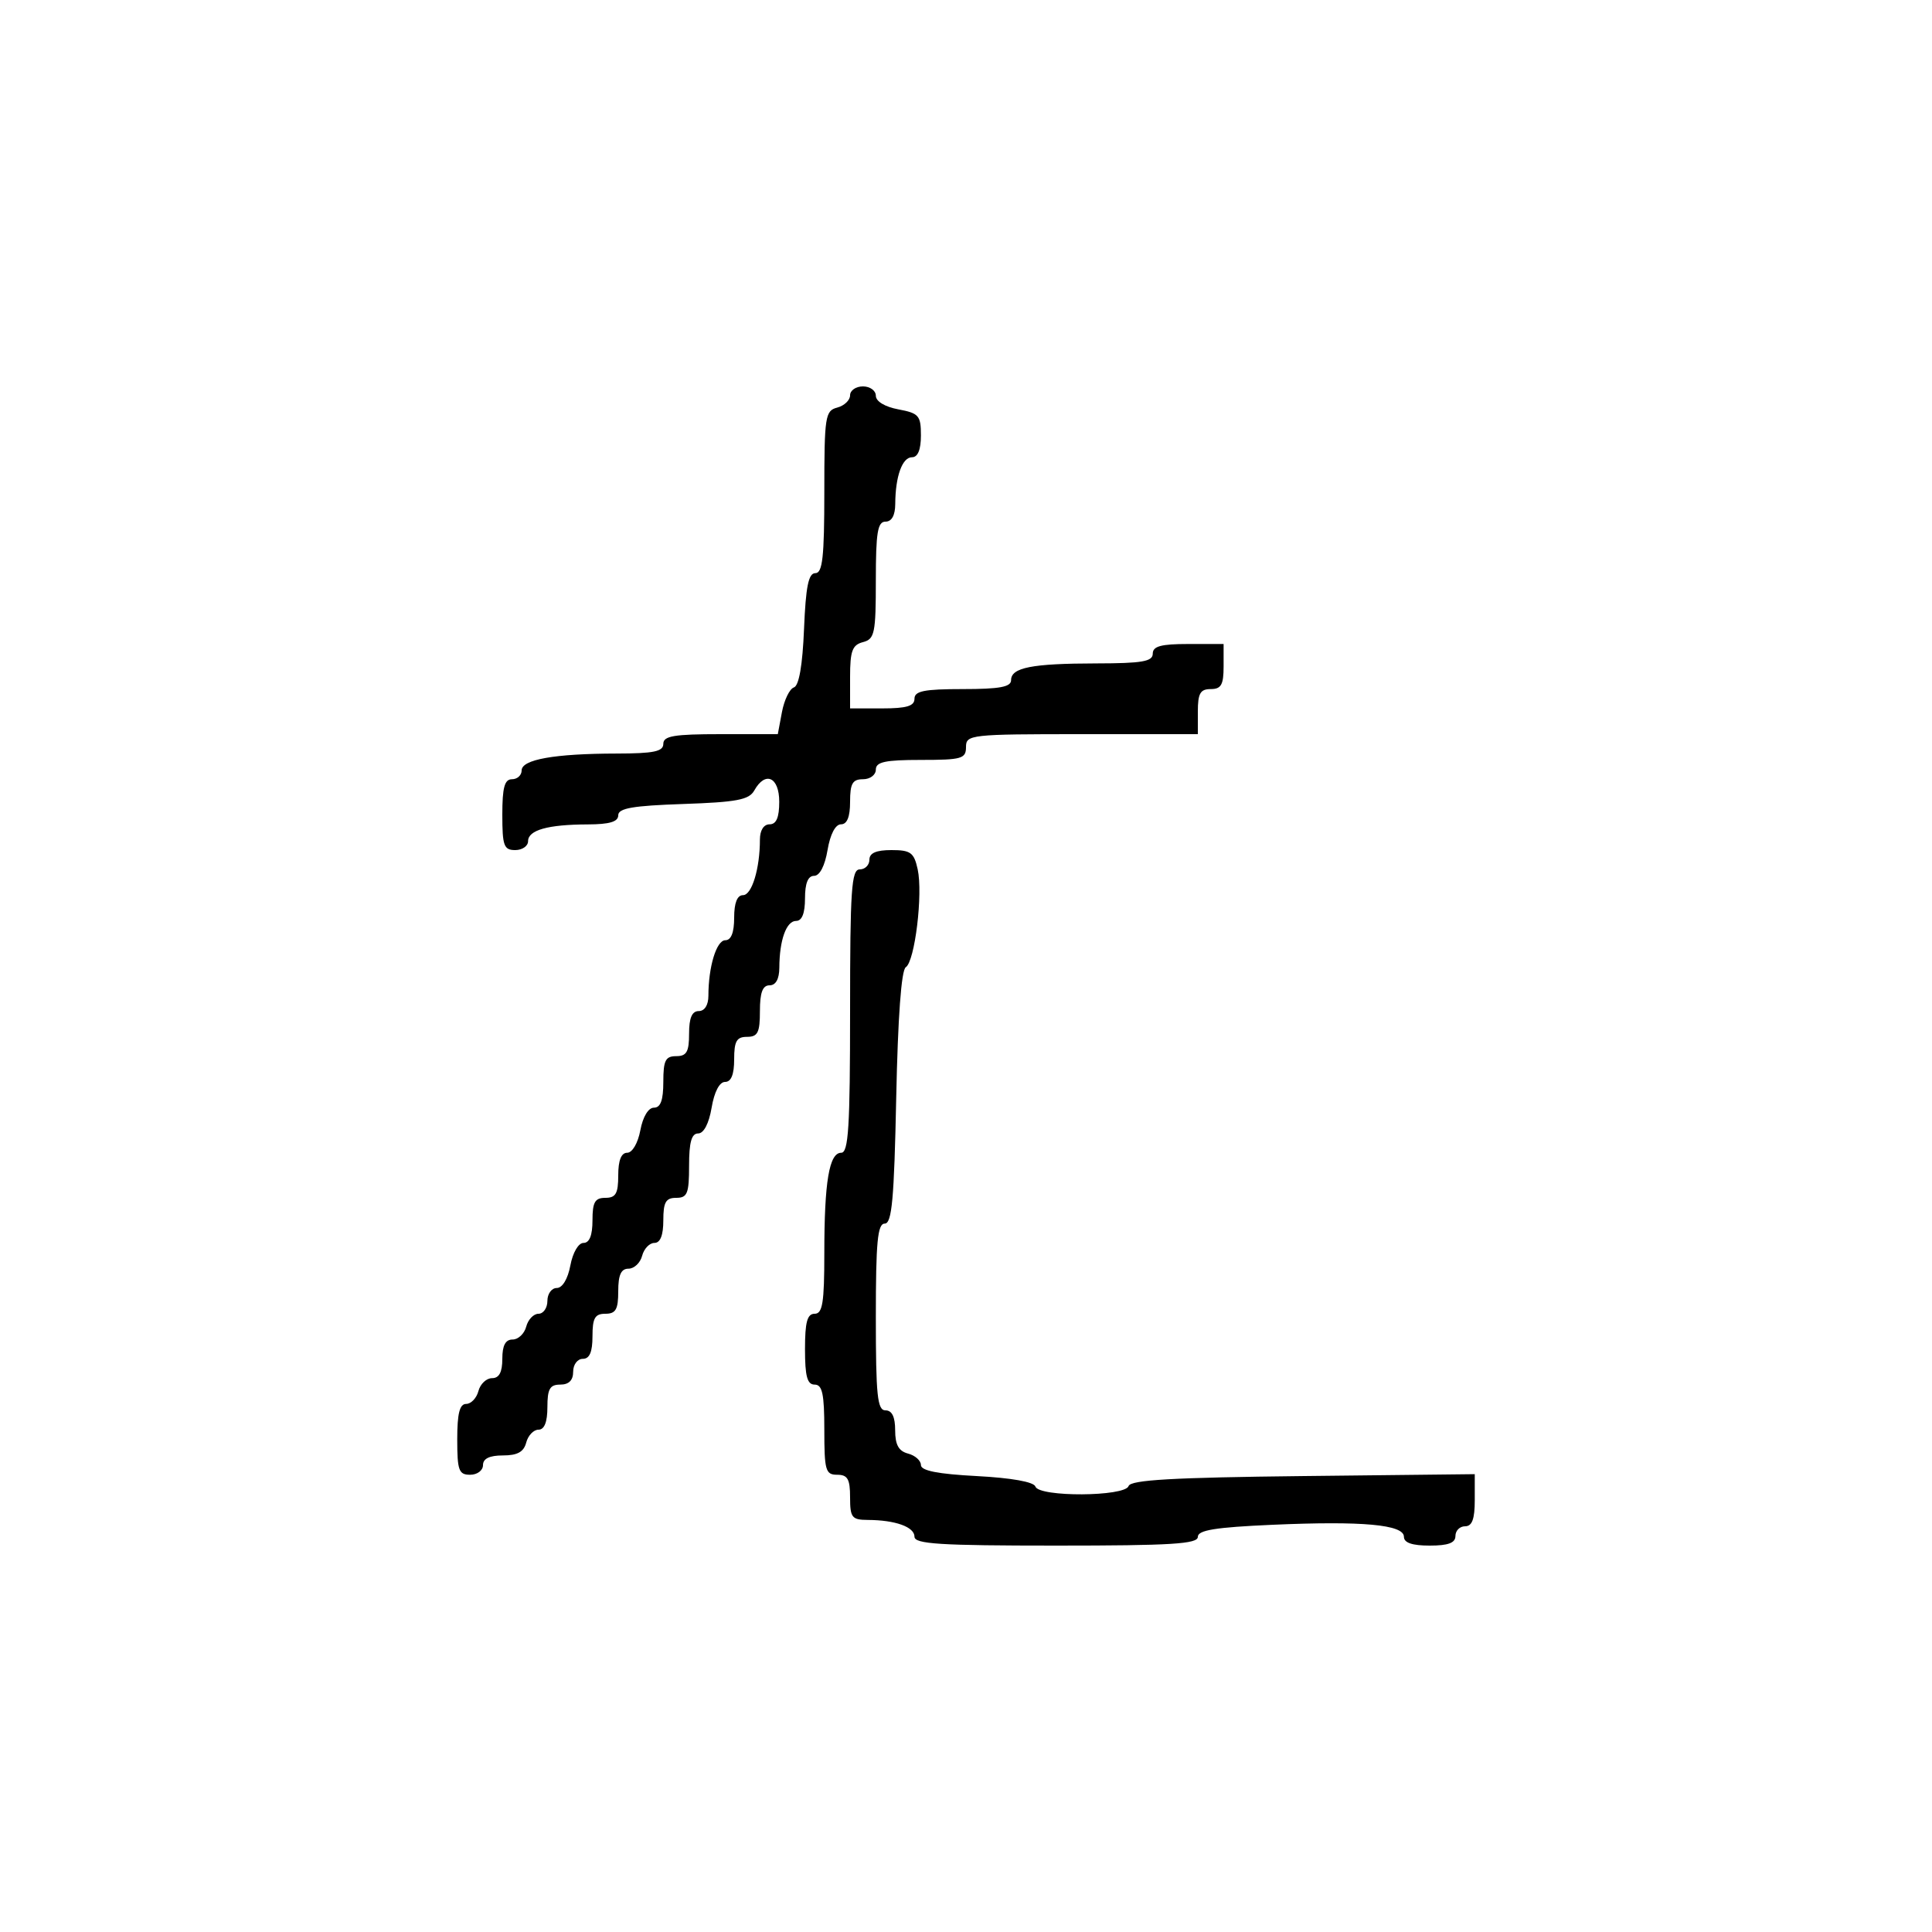 <svg xmlns="http://www.w3.org/2000/svg" width="300" height="300" viewBox="0 0 300 300" version="1.1">
  <defs/>
  <path d="M132,61.383 C132,60.623 132.9,60 134,60 C135.1,60 136,60.655 136,61.455 C136,62.325 137.405,63.173 139.5,63.566 C142.682,64.163 143,64.53 143,67.611 C143,69.83 142.522,71 141.617,71 C140.101,71 139.035,73.968 139.014,78.25 C139.005,80.022 138.466,81 137.5,81 C136.277,81 136,82.677 136,90.094 C136,98.346 135.815,99.236 134,99.71 C132.344,100.143 132,101.074 132,105.117 L132,110 L137,110 C140.778,110 142,109.633 142,108.5 C142,107.3 143.5,107 149.5,107 C155.219,107 157,106.671 157,105.617 C157,103.66 160.209,103.029 170.25,103.014 C177.355,103.003 179,102.718 179,101.5 C179,100.348 180.278,100 184.5,100 L190,100 L190,103.5 C190,106.333 189.619,107 188,107 C186.381,107 186,107.667 186,110.5 L186,114 L168,114 C150.667,114 150,114.074 150,116 C150,117.81 149.333,118 143,118 C137.444,118 136,118.31 136,119.5 C136,120.333 135.111,121 134,121 C132.381,121 132,121.667 132,124.5 C132,126.848 131.535,128 130.588,128 C129.72,128 128.915,129.541 128.5,132 C128.085,134.459 127.28,136 126.412,136 C125.465,136 125,137.152 125,139.5 C125,141.813 124.531,143 123.617,143 C122.101,143 121.035,145.968 121.014,150.25 C121.005,152.022 120.466,153 119.5,153 C118.417,153 118,154.111 118,157 C118,160.333 117.667,161 116,161 C114.381,161 114,161.667 114,164.5 C114,166.848 113.535,168 112.588,168 C111.72,168 110.915,169.541 110.5,172 C110.085,174.459 109.28,176 108.412,176 C107.384,176 107,177.361 107,181 C107,185.333 106.733,186 105,186 C103.381,186 103,186.667 103,189.5 C103,191.813 102.531,193 101.617,193 C100.856,193 99.998,193.9 99.71,195 C99.423,196.1 98.47,197 97.594,197 C96.439,197 96,197.964 96,200.5 C96,203.333 95.619,204 94,204 C92.381,204 92,204.667 92,207.5 C92,209.944 91.548,211 90.5,211 C89.667,211 89,211.889 89,213 C89,214.333 88.333,215 87,215 C85.381,215 85,215.667 85,218.5 C85,220.813 84.531,222 83.617,222 C82.856,222 81.998,222.9 81.71,224 C81.329,225.456 80.346,226 78.094,226 C76.01,226 75,226.49 75,227.5 C75,228.333 74.111,229 73,229 C71.242,229 71,228.333 71,223.5 C71,219.484 71.373,218 72.383,218 C73.144,218 74.002,217.1 74.29,216 C74.577,214.9 75.53,214 76.406,214 C77.51,214 78,213.078 78,211 C78,208.922 78.49,208 79.594,208 C80.47,208 81.423,207.1 81.71,206 C81.998,204.9 82.856,204 83.617,204 C84.377,204 85,203.1 85,202 C85,200.9 85.655,200 86.455,200 C87.325,200 88.173,198.595 88.566,196.5 C88.942,194.495 89.816,193 90.611,193 C91.532,193 92,191.82 92,189.5 C92,186.667 92.381,186 94,186 C95.619,186 96,185.333 96,182.5 C96,180.18 96.468,179 97.389,179 C98.184,179 99.058,177.505 99.434,175.5 C99.827,173.405 100.675,172 101.545,172 C102.576,172 103,170.834 103,168 C103,164.667 103.333,164 105,164 C106.619,164 107,163.333 107,160.5 C107,158.056 107.452,157 108.5,157 C109.412,157 110,156.069 110,154.625 C110,150.12 111.254,146 112.625,146 C113.53,146 114,144.803 114,142.5 C114,140.197 114.47,139 115.375,139 C116.746,139 118,134.88 118,130.375 C118,128.931 118.588,128 119.5,128 C120.548,128 121,126.944 121,124.5 C121,120.651 118.84,119.676 117.121,122.75 C116.313,124.196 114.396,124.56 106.072,124.844 C98.247,125.111 96,125.501 96,126.594 C96,127.603 94.658,128.004 91.25,128.014 C85.077,128.031 82,128.897 82,130.617 C82,131.377 81.1,132 80,132 C78.242,132 78,131.333 78,126.5 C78,122.278 78.348,121 79.5,121 C80.325,121 81,120.384 81,119.631 C81,117.933 86.11,117.026 95.75,117.011 C101.523,117.002 103,116.694 103,115.5 C103,114.279 104.654,114 111.889,114 L120.777,114 L121.42,110.573 C121.774,108.688 122.61,106.963 123.278,106.741 C124.068,106.477 124.618,103.304 124.849,97.668 C125.12,91.082 125.541,89 126.603,89 C127.725,89 128,86.523 128,76.406 C128,64.654 128.134,63.778 130,63.29 C131.1,63.002 132,62.144 132,61.383 Z M135,133.5 C135,132.459 136.047,132 138.421,132 C141.403,132 141.925,132.382 142.495,134.978 C143.334,138.798 142.061,149.288 140.648,150.193 C139.958,150.635 139.422,157.948 139.165,170.443 C138.841,186.22 138.496,190 137.381,190 C136.27,190 136,192.831 136,204.5 C136,216.722 136.236,219 137.5,219 C138.51,219 139,220.01 139,222.094 C139,224.346 139.544,225.329 141,225.71 C142.1,225.998 143,226.799 143,227.491 C143,228.37 145.618,228.887 151.694,229.205 C157.07,229.488 160.536,230.108 160.777,230.831 C161.33,232.491 174.695,232.416 175.249,230.75 C175.564,229.802 182.102,229.428 202.332,229.203 L229,228.907 L229,232.953 C229,235.884 228.586,237 227.5,237 C226.675,237 226,237.675 226,238.5 C226,239.583 224.889,240 222,240 C219.28,240 218,239.562 218,238.63 C218,236.737 211.565,236.151 197.558,236.769 C188.728,237.159 186,237.6 186,238.639 C186,239.746 181.886,240 164,240 C145.935,240 142,239.753 142,238.617 C142,237.101 139.032,236.035 134.75,236.014 C132.276,236.001 132,235.648 132,232.5 C132,229.667 131.619,229 130,229 C128.19,229 128,228.333 128,222 C128,216.444 127.69,215 126.5,215 C125.348,215 125,213.722 125,209.5 C125,205.278 125.348,204 126.5,204 C127.727,204 128,202.292 128,194.625 C128,183.489 128.754,179 130.625,179 C131.75,179 132,175 132,157 C132,138.111 132.212,135 133.5,135 C134.325,135 135,134.325 135,133.5 Z"/>
</svg>

